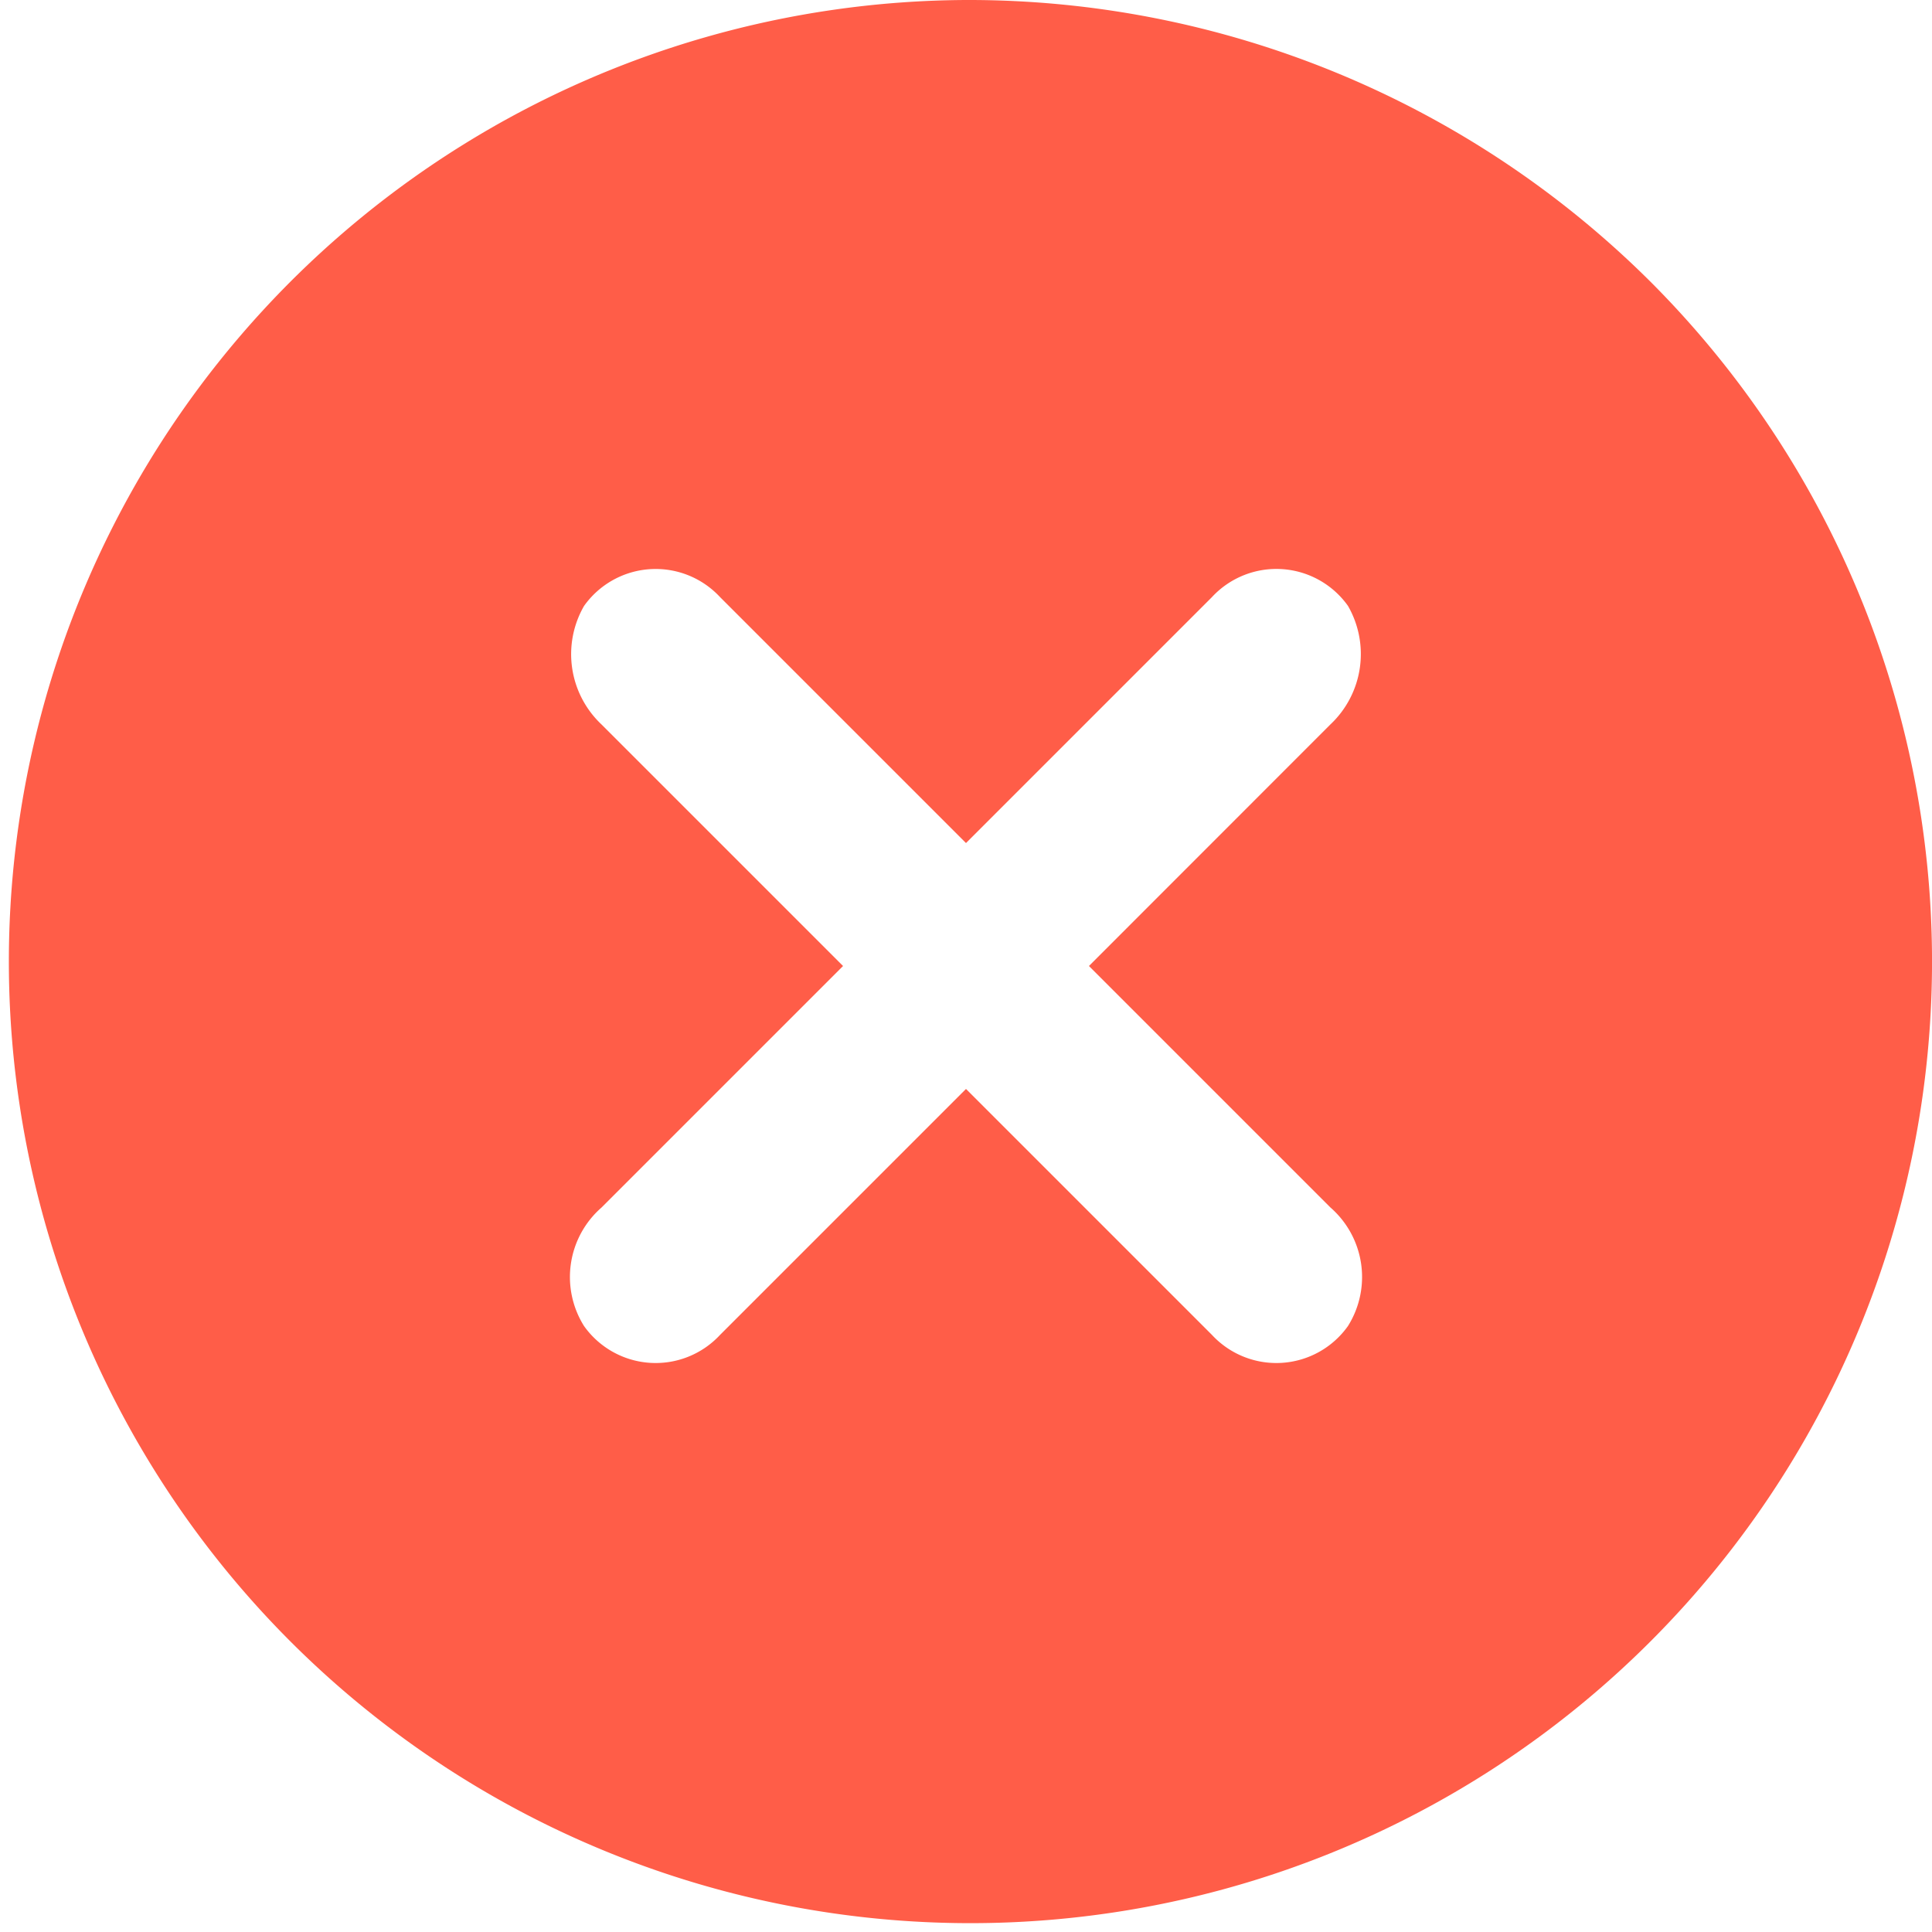 <svg data-name="icons Q2" xmlns="http://www.w3.org/2000/svg" width="19.25" height="19.25"><path data-name="Path 16679" d="M9.625 0a9.581 9.581 0 1 0 6.819 2.806A9.625 9.625 0 0 0 9.625 0Zm3.631 12.031a.919.919 0 0 1 .175 1.181.875.875 0 0 1-1.356.088l-2.45-2.45-2.45 2.45a.875.875 0 0 1-1.356-.088.919.919 0 0 1 .175-1.181L8.4 9.625 5.994 7.219a.962.962 0 0 1-.175-1.181.875.875 0 0 1 1.356-.088l2.45 2.45 2.45-2.45a.875.875 0 0 1 1.356.087.963.963 0 0 1-.175 1.181L10.85 9.625Z" fill="#ff5d48"/></svg>